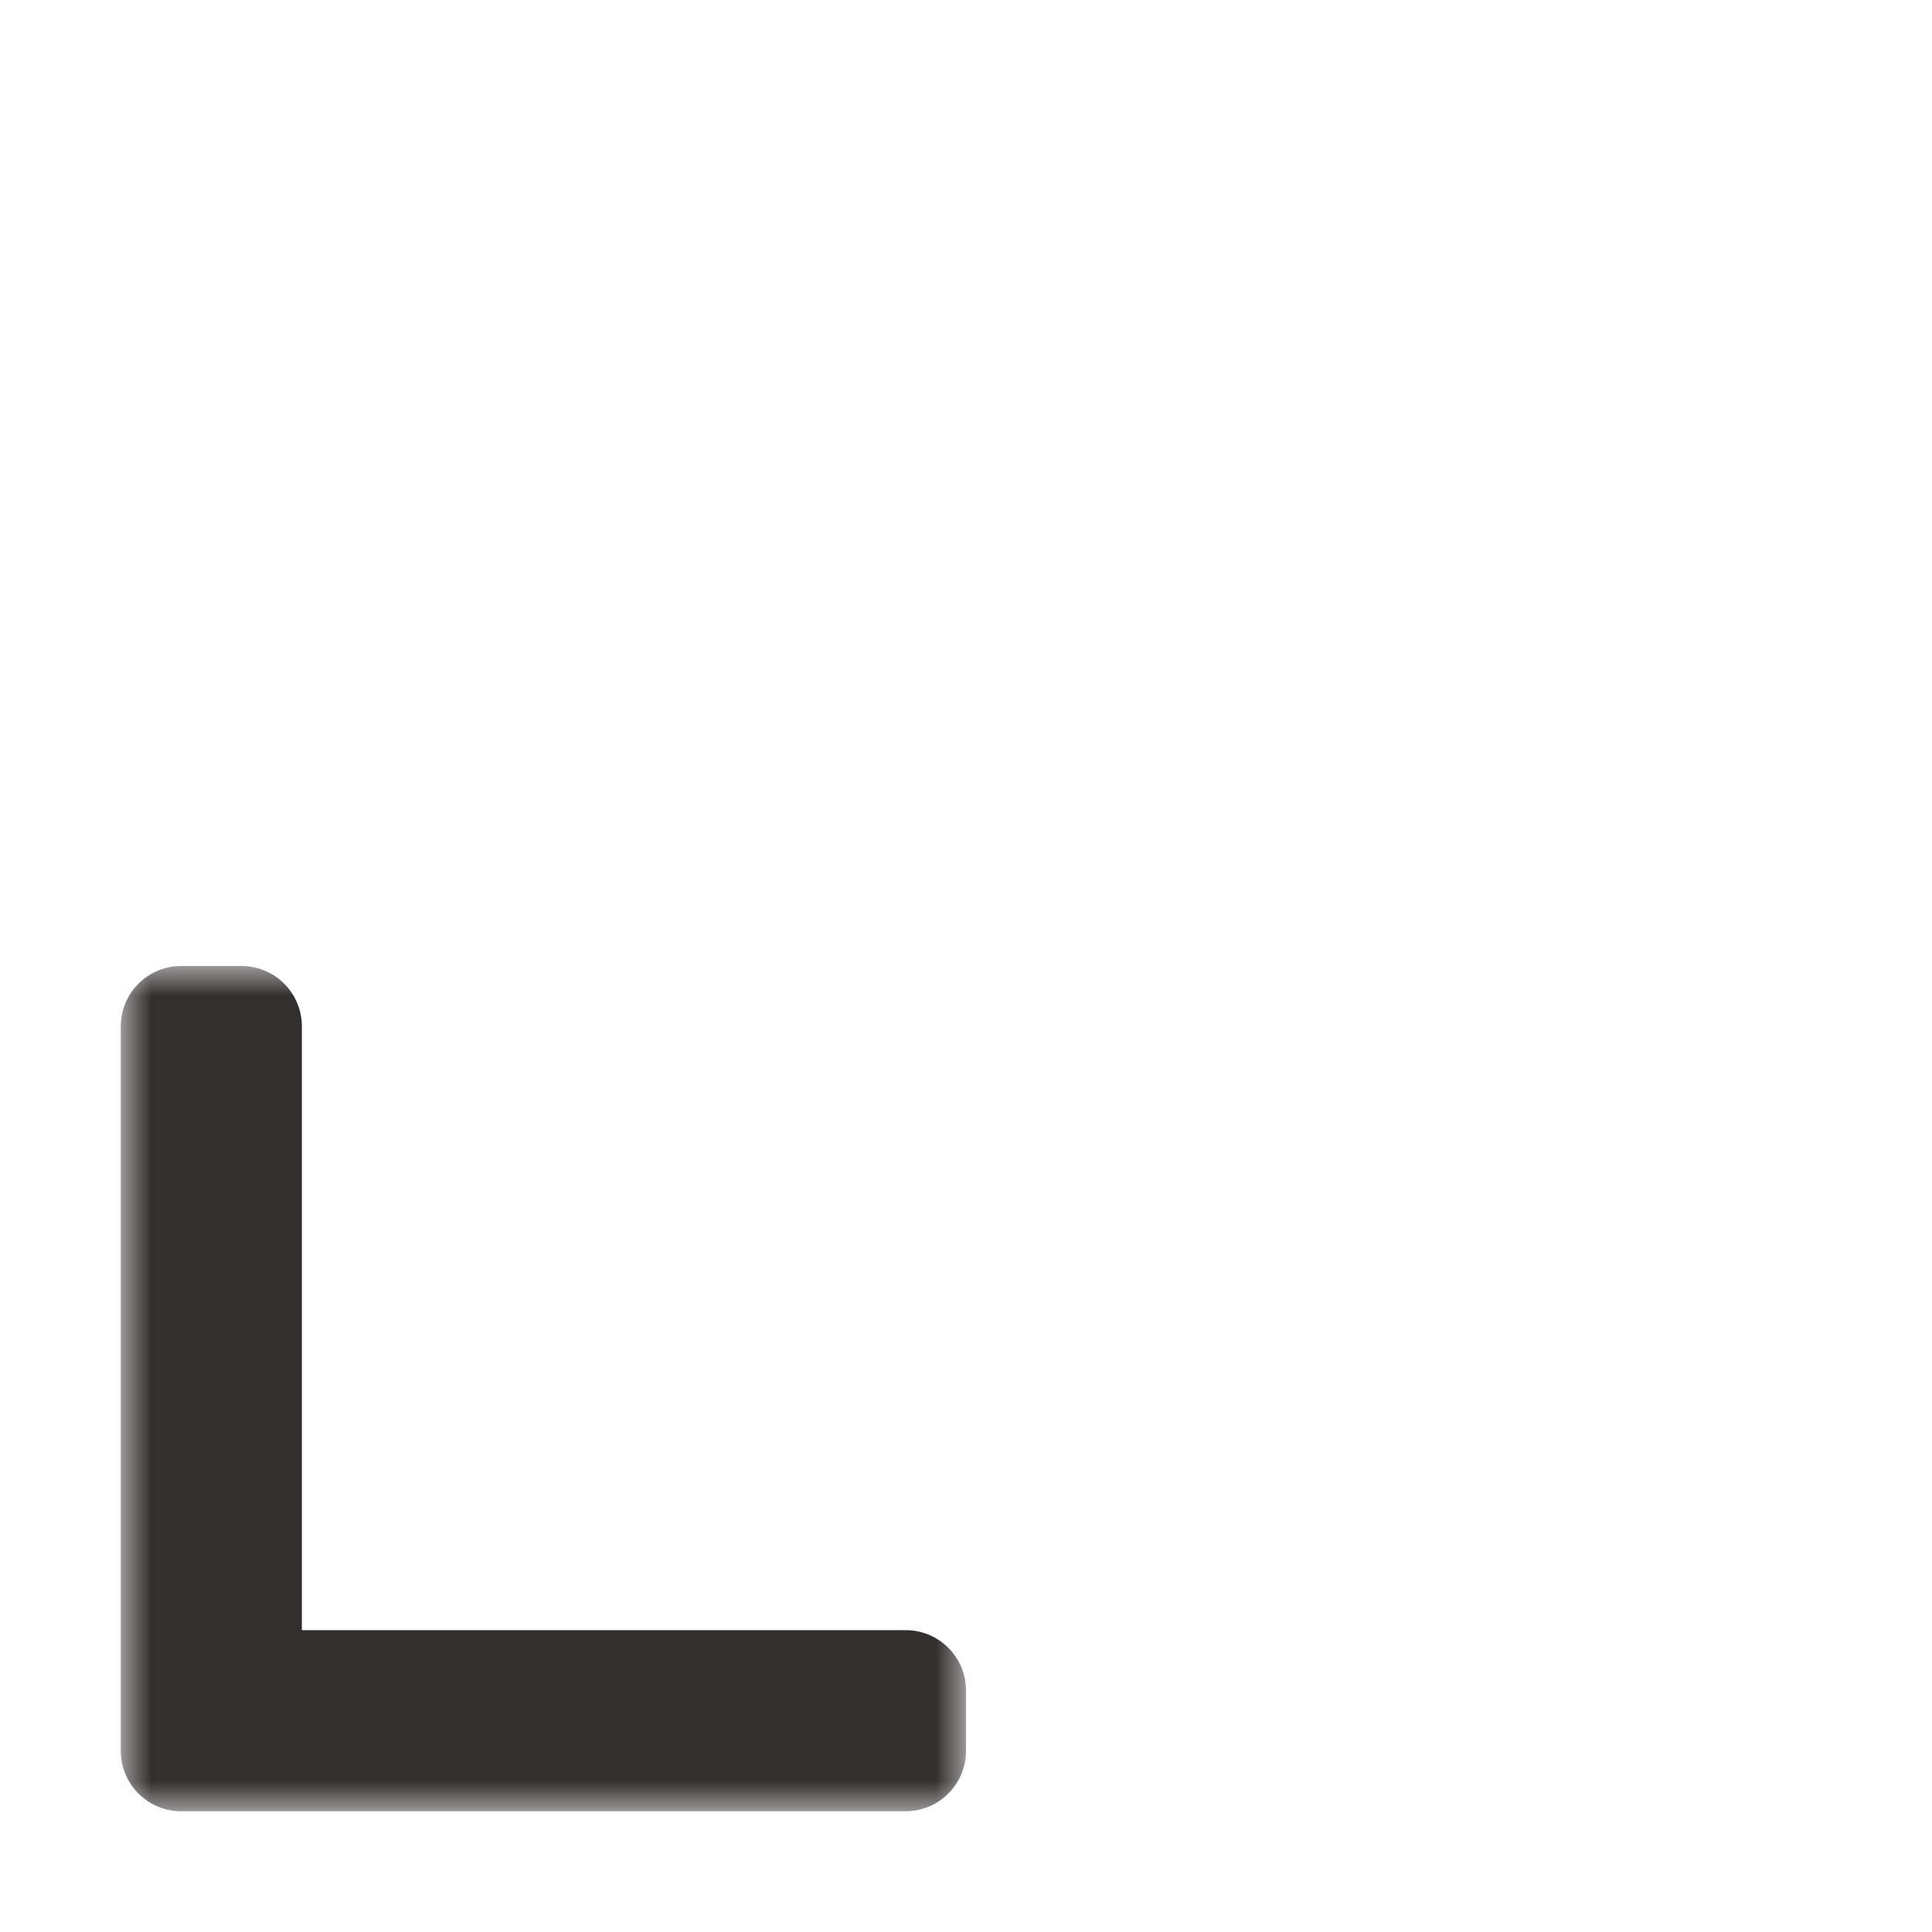 <svg width="32" height="32" viewBox="0 0 32 32" fill="none" xmlns="http://www.w3.org/2000/svg">
<g clip-path="url(#clip0_197_3574)" filter="url(#filter0_d_197_3574)">
<mask id="path-1-outside-1_197_3574" maskUnits="userSpaceOnUse" x="2" y="16" width="14" height="14" fill="black">
<rect fill="white" x="2" y="16" width="14" height="14"/>
<path d="M3 17L3 29L15 29L15 28L4 28L4 17L3 17Z"/>
</mask>
<path d="M3 17L3 29L15 29L15 28L4 28L4 17L3 17Z" fill="#AF99BF"/>
<path d="M3 17L3 29L15 29L15 28L4 28L4 17L3 17Z" stroke="#32302F" stroke-width="2" stroke-linejoin="round" mask="url(#path-1-outside-1_197_3574)"/>
</g>
<defs>
<filter id="filter0_d_197_3574" x="-2" y="-2" width="36" height="36" filterUnits="userSpaceOnUse" color-interpolation-filters="sRGB">
<feFlood flood-opacity="0" result="BackgroundImageFix"/>
<feColorMatrix in="SourceAlpha" type="matrix" values="0 0 0 0 0 0 0 0 0 0 0 0 0 0 0 0 0 0 127 0" result="hardAlpha"/>
<feOffset/>
<feGaussianBlur stdDeviation="1"/>
<feColorMatrix type="matrix" values="0 0 0 0 0 0 0 0 0 0 0 0 0 0 0 0 0 0 0.2 0"/>
<feBlend mode="normal" in2="BackgroundImageFix" result="effect1_dropShadow_197_3574"/>
<feBlend mode="normal" in="SourceGraphic" in2="effect1_dropShadow_197_3574" result="shape"/>
</filter>
<clipPath id="clip0_197_3574">
<rect width="32" height="32" fill="white"/>
</clipPath>
</defs>
</svg>
